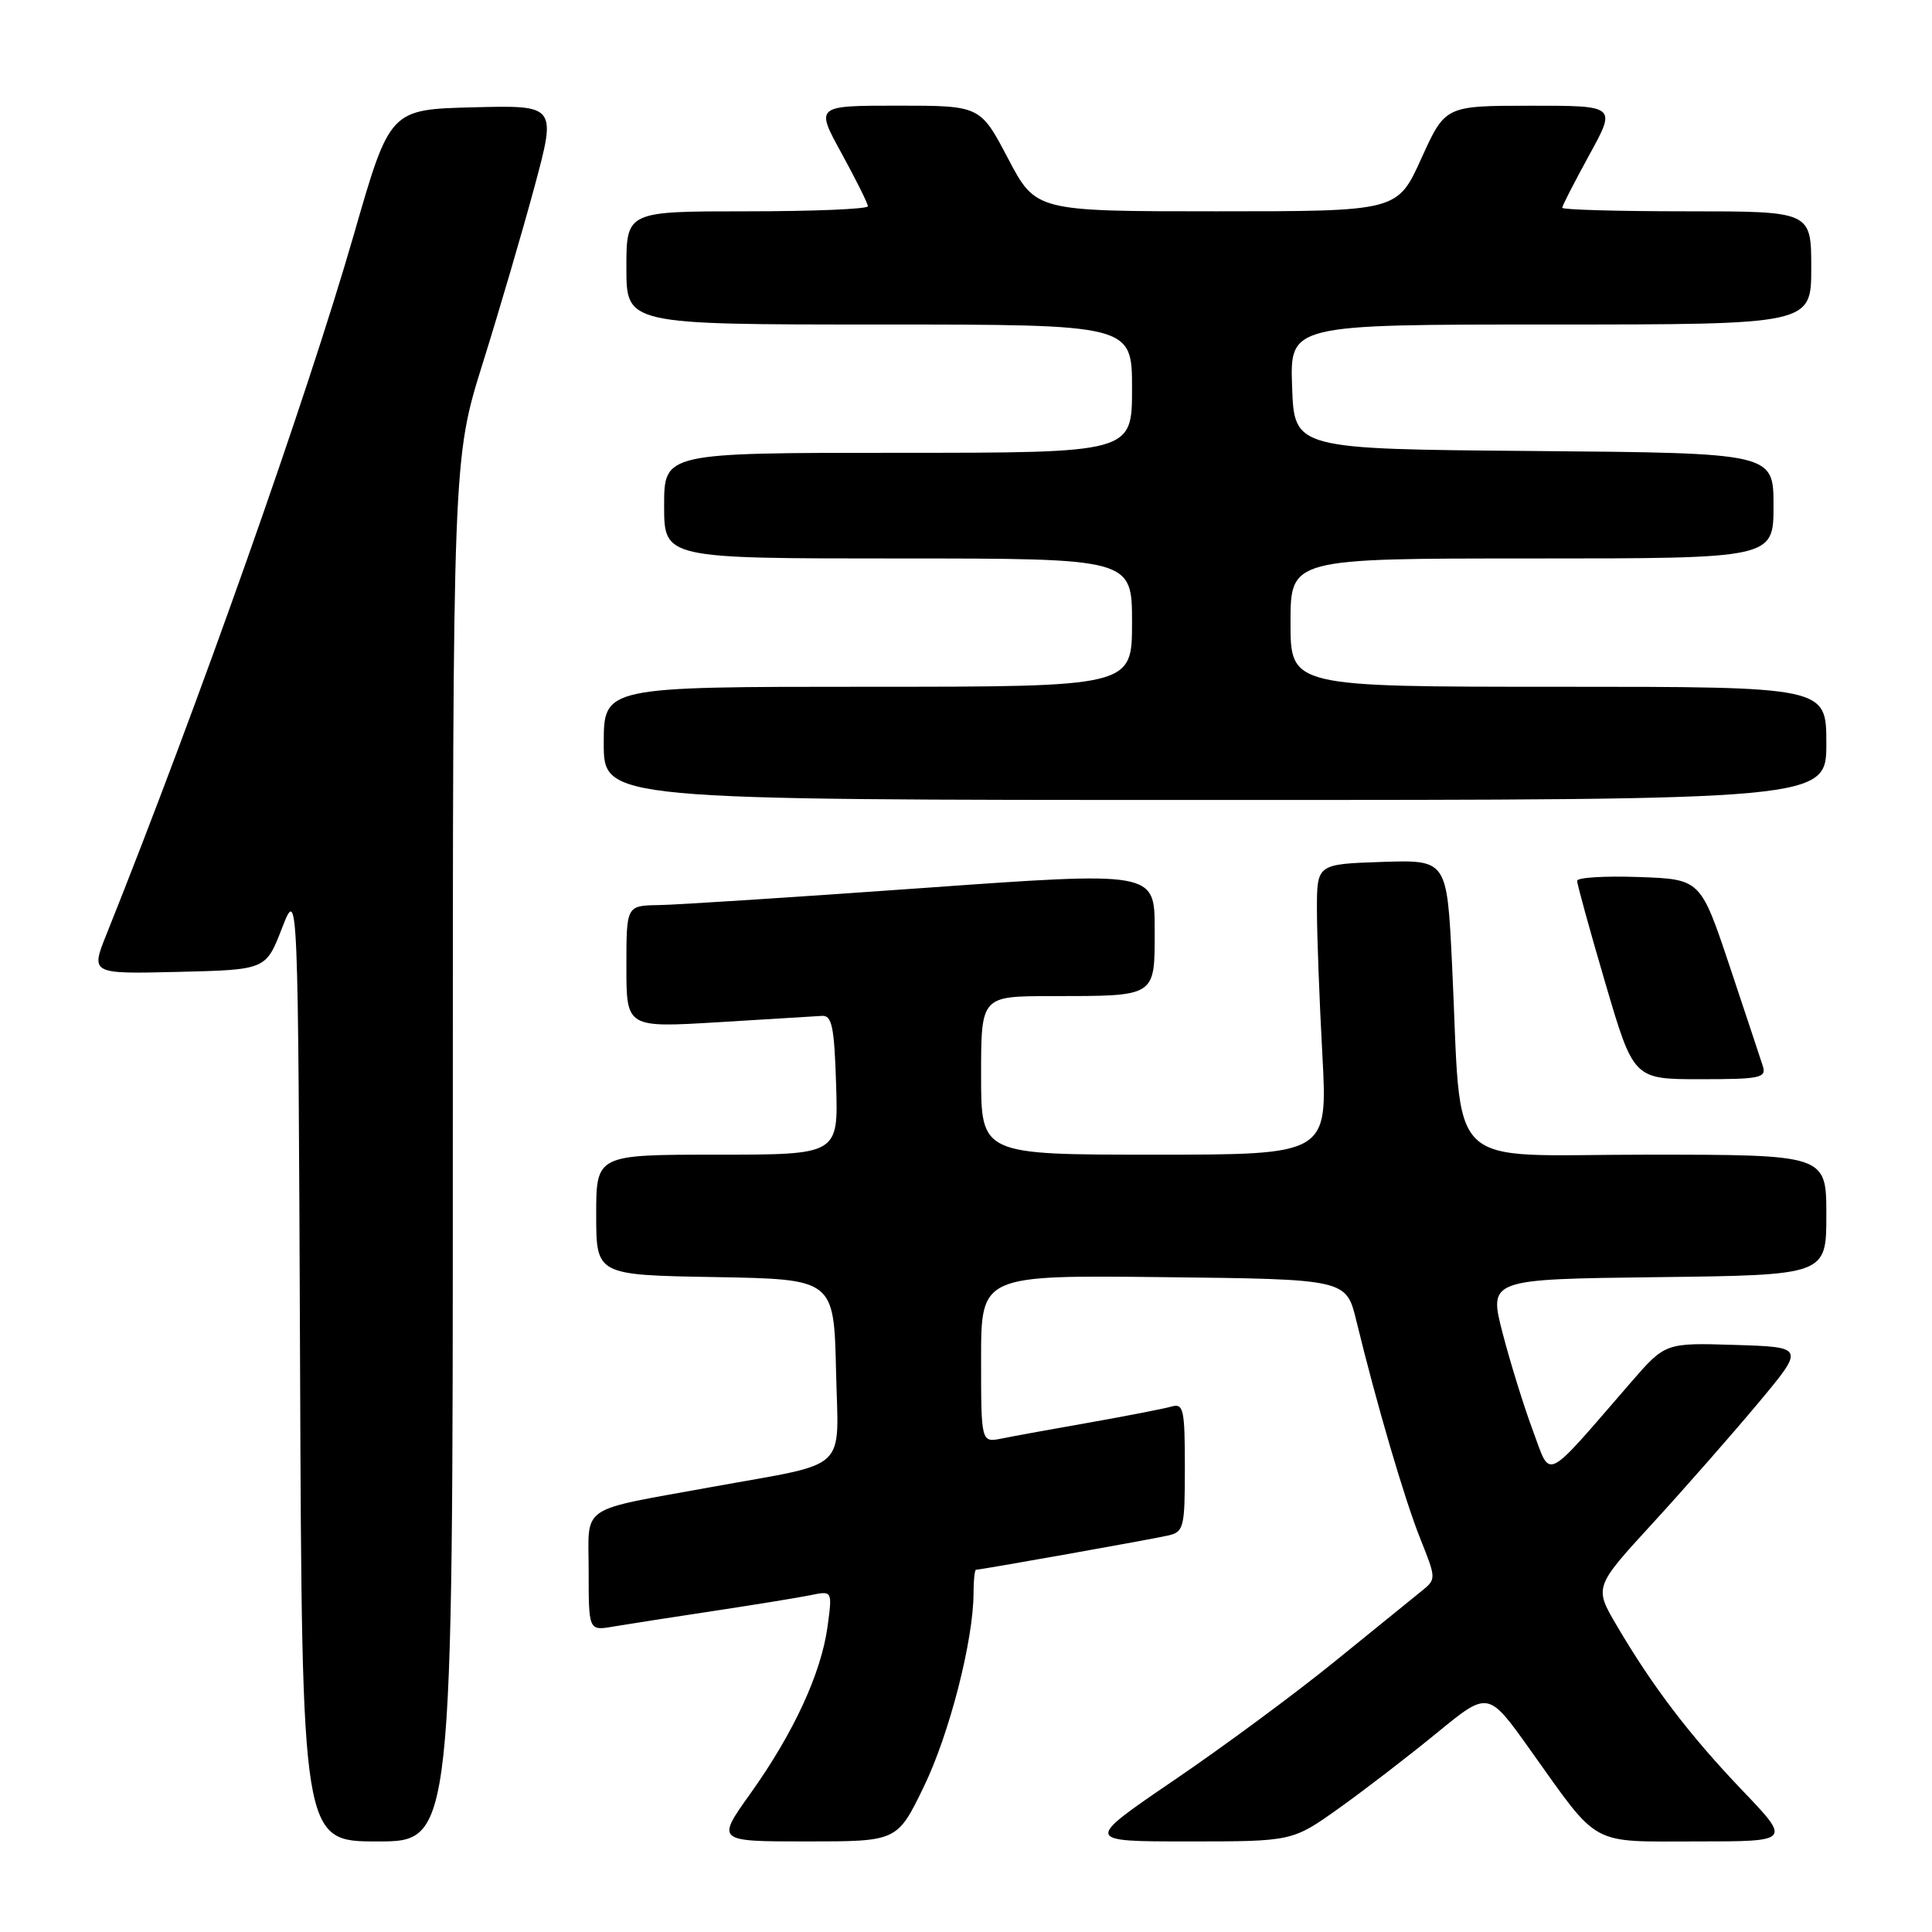 <?xml version="1.0" encoding="UTF-8" standalone="no"?>
<!DOCTYPE svg PUBLIC "-//W3C//DTD SVG 1.1//EN" "http://www.w3.org/Graphics/SVG/1.1/DTD/svg11.dtd" >
<svg xmlns="http://www.w3.org/2000/svg" xmlns:xlink="http://www.w3.org/1999/xlink" version="1.1" viewBox="0 0 256 256">
 <g >
 <path fill="currentColor"
d=" M 60.00 152.40 C 60.00 60.81 60.00 60.81 63.96 48.15 C 66.14 41.19 69.23 30.65 70.83 24.72 C 73.73 13.94 73.73 13.94 62.70 14.22 C 51.66 14.50 51.66 14.50 46.89 31.07 C 40.61 52.85 26.27 93.43 14.12 123.78 C 12.00 129.06 12.00 129.06 23.62 128.78 C 35.23 128.50 35.23 128.50 37.36 123.00 C 39.50 117.50 39.50 117.50 39.76 180.75 C 40.01 244.00 40.01 244.00 50.01 244.00 C 60.00 244.00 60.00 244.00 60.00 152.40 Z  M 122.41 236.75 C 125.81 229.74 129.00 217.30 129.00 211.04 C 129.00 209.37 129.15 208.00 129.33 208.00 C 129.95 208.00 152.52 203.98 154.75 203.47 C 156.87 202.99 157.00 202.46 157.00 194.41 C 157.00 186.75 156.82 185.92 155.25 186.37 C 154.29 186.65 149.45 187.59 144.50 188.47 C 139.55 189.34 134.26 190.30 132.75 190.61 C 130.00 191.16 130.00 191.16 130.00 180.06 C 130.00 168.96 130.00 168.96 154.19 169.23 C 178.38 169.50 178.38 169.50 179.72 175.00 C 182.43 186.13 186.10 198.64 188.19 203.87 C 190.33 209.24 190.33 209.24 188.31 210.87 C 187.20 211.77 182.06 215.93 176.89 220.13 C 171.73 224.33 162.14 231.42 155.58 235.88 C 143.66 244.00 143.66 244.00 157.45 244.00 C 171.25 244.00 171.25 244.00 177.46 239.57 C 180.88 237.13 186.71 232.64 190.43 229.59 C 197.19 224.05 197.19 224.05 202.70 231.78 C 212.03 244.86 210.47 244.00 224.84 244.00 C 237.33 244.00 237.33 244.00 230.88 237.25 C 223.92 229.97 218.96 223.46 214.23 215.40 C 211.23 210.30 211.23 210.30 218.93 201.90 C 223.17 197.28 229.45 190.12 232.90 186.00 C 239.17 178.50 239.17 178.50 229.92 178.21 C 220.66 177.92 220.66 177.92 216.08 183.20 C 204.44 196.63 205.55 196.08 203.14 189.63 C 201.96 186.48 200.15 180.66 199.12 176.70 C 197.25 169.50 197.25 169.50 219.62 169.23 C 242.00 168.96 242.00 168.96 242.00 160.98 C 242.00 153.00 242.00 153.00 218.13 153.00 C 190.90 153.00 193.77 155.82 192.40 127.71 C 191.73 113.93 191.73 113.93 183.11 114.21 C 174.50 114.50 174.50 114.50 174.50 120.50 C 174.50 123.80 174.82 132.46 175.22 139.75 C 175.93 153.00 175.93 153.00 152.97 153.00 C 130.00 153.00 130.00 153.00 130.00 142.50 C 130.00 132.00 130.00 132.00 139.25 131.99 C 153.36 131.97 153.00 132.20 153.00 123.12 C 153.00 115.47 153.00 115.47 122.25 117.67 C 105.34 118.88 89.59 119.90 87.25 119.93 C 83.00 120.00 83.00 120.00 83.00 128.09 C 83.00 136.18 83.00 136.18 95.16 135.45 C 101.85 135.05 108.04 134.67 108.91 134.61 C 110.24 134.52 110.55 136.03 110.79 143.75 C 111.08 153.00 111.08 153.00 95.04 153.00 C 79.00 153.00 79.00 153.00 79.00 160.97 C 79.00 168.95 79.00 168.95 94.75 169.22 C 110.50 169.50 110.50 169.50 110.78 181.67 C 111.09 195.25 112.76 193.68 94.50 197.00 C 76.43 200.29 78.00 199.23 78.00 208.12 C 78.00 216.09 78.00 216.09 81.25 215.53 C 83.04 215.23 89.00 214.30 94.50 213.47 C 100.00 212.64 105.81 211.69 107.40 211.37 C 110.30 210.77 110.30 210.77 109.65 215.56 C 108.80 221.74 105.15 229.64 99.45 237.63 C 94.90 244.00 94.90 244.00 106.89 244.00 C 118.89 244.00 118.89 244.00 122.41 236.75 Z  M 233.58 141.25 C 233.27 140.29 231.29 134.32 229.18 128.00 C 225.33 116.50 225.33 116.50 217.16 116.21 C 212.67 116.05 208.99 116.27 208.98 116.71 C 208.97 117.14 210.65 123.24 212.71 130.25 C 216.46 143.00 216.46 143.00 225.30 143.00 C 233.26 143.00 234.08 142.83 233.58 141.25 Z  M 242.00 98.50 C 242.00 91.00 242.00 91.00 206.50 91.00 C 171.00 91.00 171.00 91.00 171.00 82.50 C 171.00 74.00 171.00 74.00 203.00 74.00 C 235.00 74.00 235.00 74.00 235.00 67.01 C 235.00 60.03 235.00 60.03 203.25 59.76 C 171.50 59.50 171.50 59.50 171.21 51.25 C 170.92 43.00 170.92 43.00 205.46 43.00 C 240.00 43.00 240.00 43.00 240.00 35.50 C 240.00 28.00 240.00 28.00 223.50 28.00 C 214.43 28.00 207.00 27.79 207.00 27.53 C 207.00 27.28 208.62 24.13 210.59 20.53 C 214.18 14.00 214.18 14.00 202.84 14.01 C 191.50 14.01 191.50 14.01 188.33 21.01 C 185.16 28.00 185.16 28.00 161.20 28.00 C 137.25 28.00 137.25 28.00 133.57 21.00 C 129.89 14.00 129.89 14.00 118.96 14.00 C 108.04 14.00 108.04 14.00 111.52 20.33 C 113.43 23.82 115.00 26.97 115.00 27.33 C 115.00 27.70 107.80 28.00 99.00 28.00 C 83.00 28.00 83.00 28.00 83.00 35.50 C 83.00 43.00 83.00 43.00 116.50 43.00 C 150.00 43.00 150.00 43.00 150.00 51.50 C 150.00 60.00 150.00 60.00 119.00 60.00 C 88.00 60.00 88.00 60.00 88.00 67.00 C 88.00 74.00 88.00 74.00 119.00 74.00 C 150.00 74.00 150.00 74.00 150.00 82.50 C 150.00 91.00 150.00 91.00 115.00 91.00 C 80.00 91.00 80.00 91.00 80.00 98.50 C 80.00 106.00 80.00 106.00 161.00 106.00 C 242.00 106.00 242.00 106.00 242.00 98.50 Z "/>
</g>
</svg>